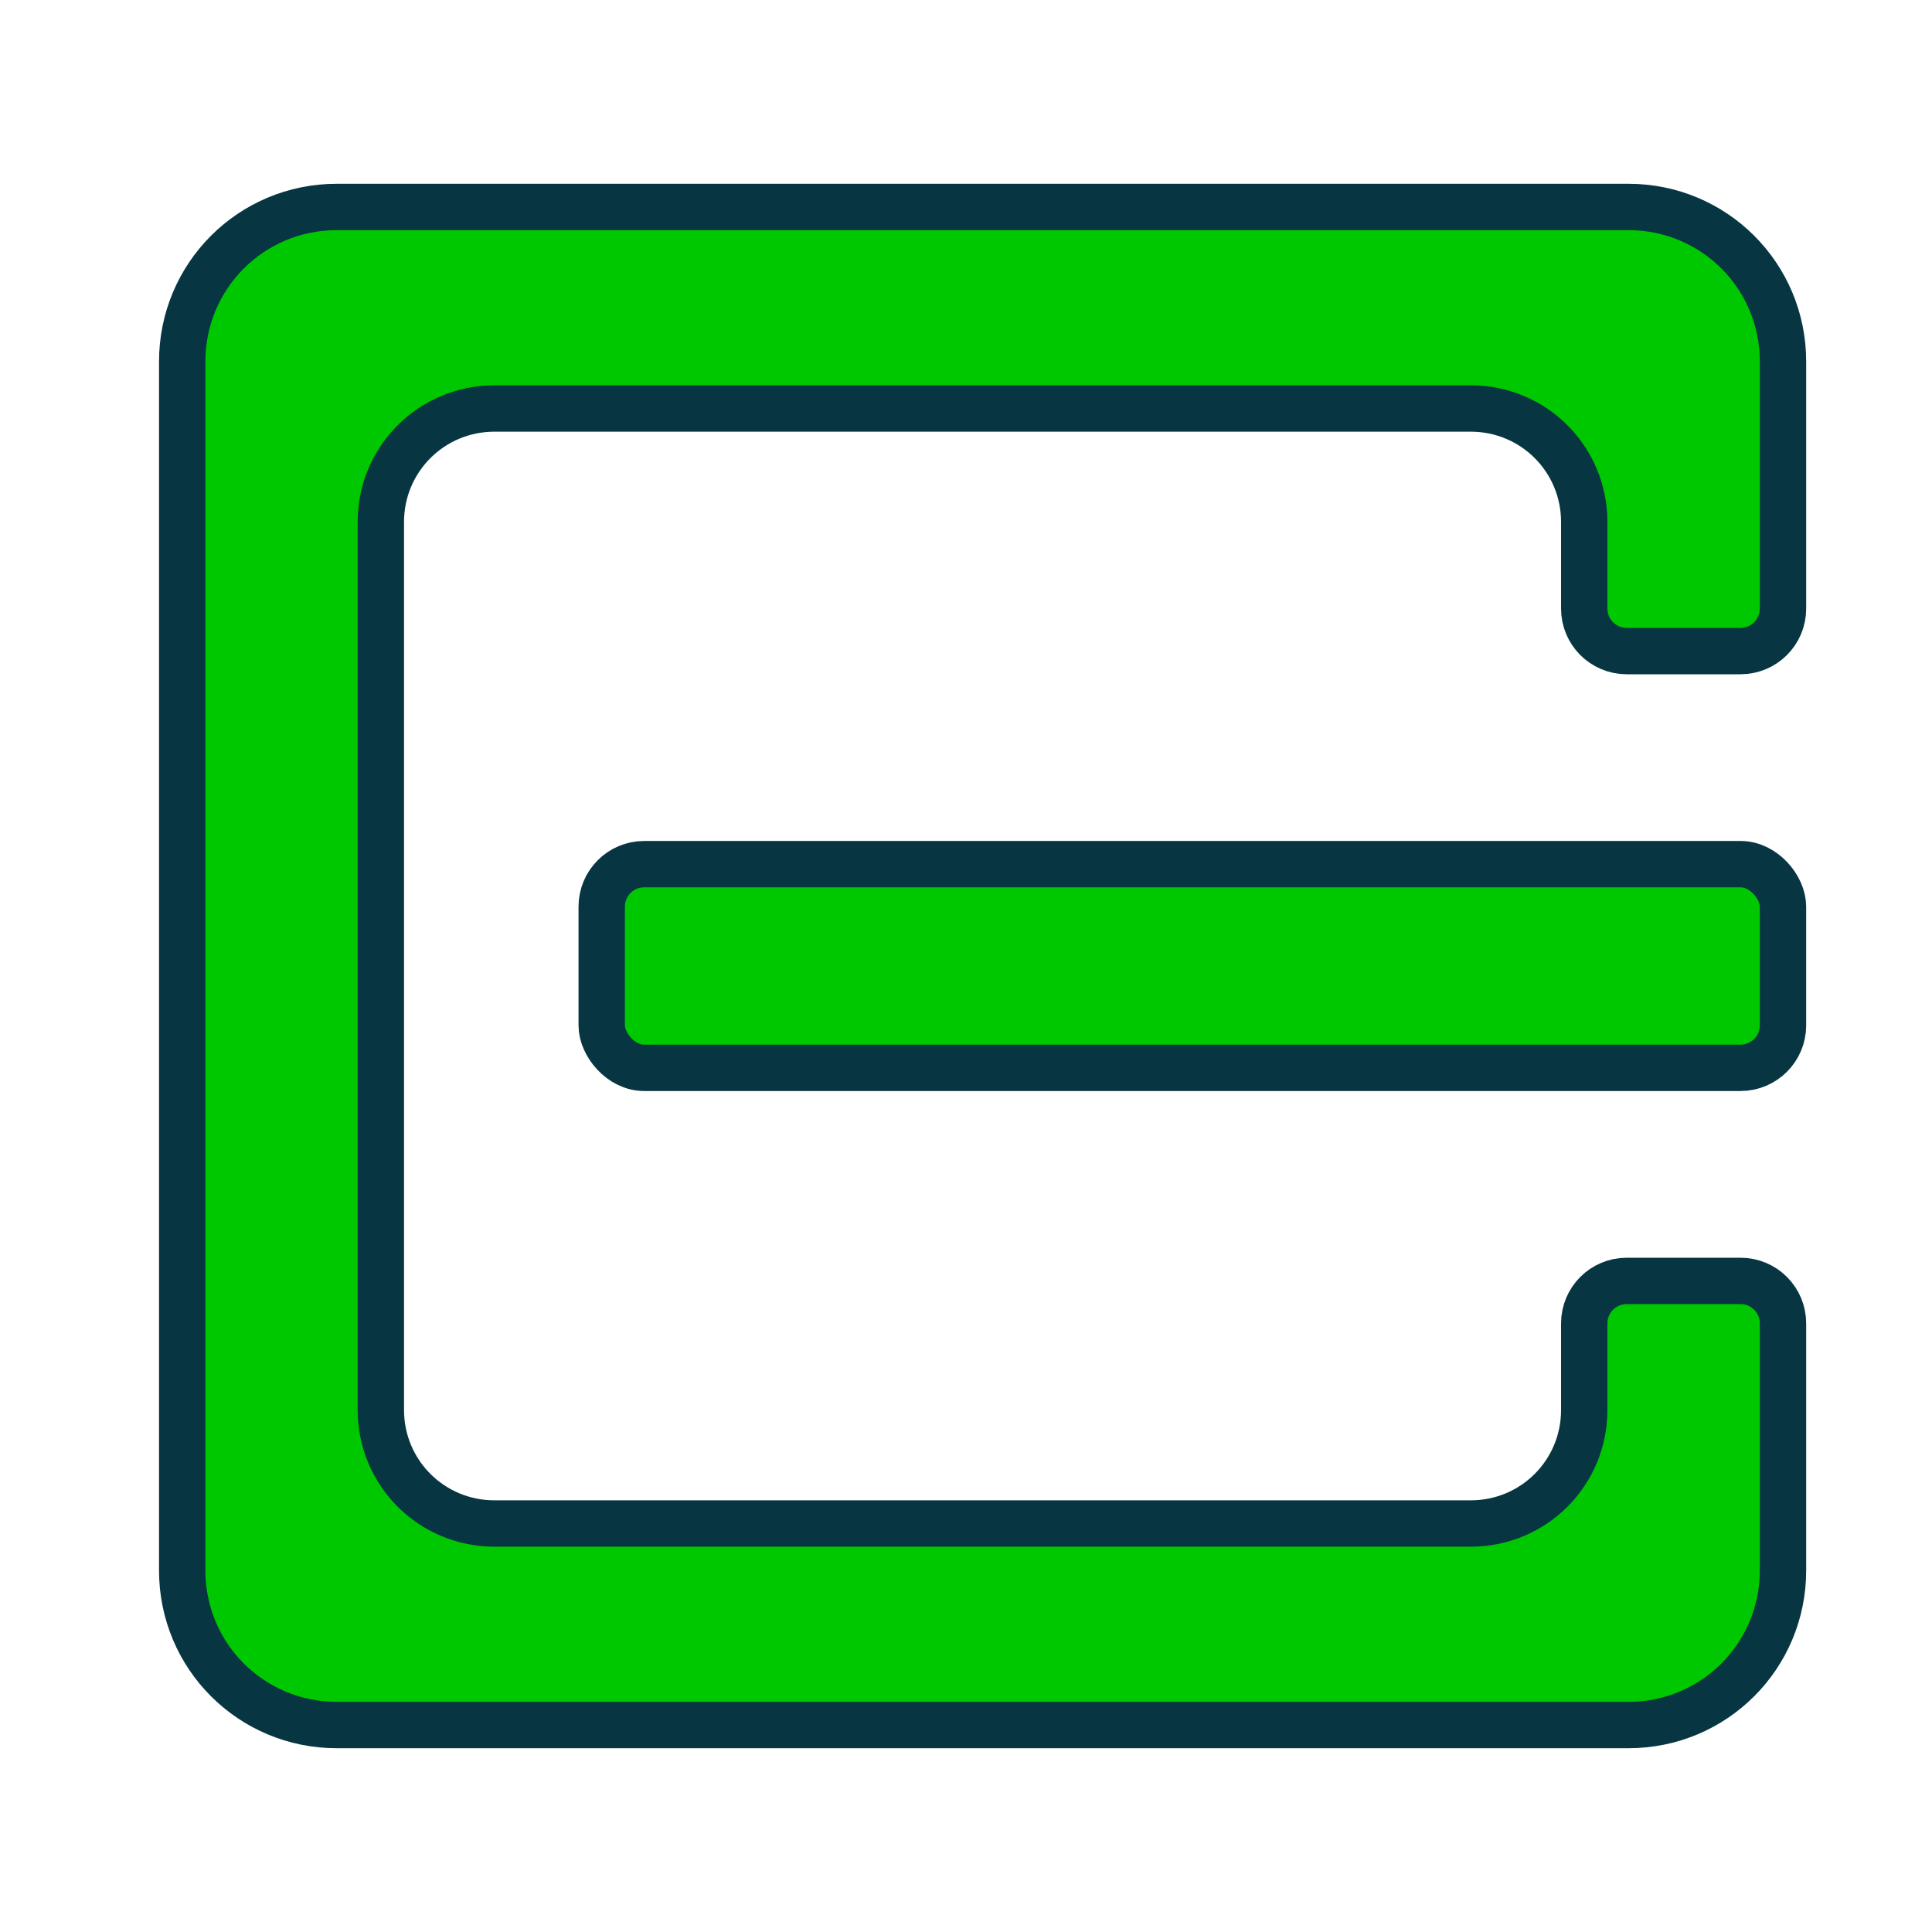 <?xml version="1.0" encoding="UTF-8" standalone="no"?>
<!-- Created with Inkscape (http://www.inkscape.org/) -->

<svg
   xmlns:dc="http://purl.org/dc/elements/1.1/"
   xmlns:cc="http://creativecommons.org/ns#"
   xmlns:rdf="http://www.w3.org/1999/02/22-rdf-syntax-ns#"
   xmlns:svg="http://www.w3.org/2000/svg"
   xmlns="http://www.w3.org/2000/svg"
   xmlns:sodipodi="http://sodipodi.sourceforge.net/DTD/sodipodi-0.dtd"
   xmlns:inkscape="http://www.inkscape.org/namespaces/inkscape"
   width="500"
   height="500"
   id="svg3000"
   version="1.1"
   inkscape:version="0.48.5 r10040"
   sodipodi:docname="ConEmu-green-sq.svg"
   inkscape:export-filename="T:\VCProject\Maximus5\ConEmu-src_help\icons\ConEmu-green-sq-16.png"
   inkscape:export-xdpi="2.8800001"
   inkscape:export-ydpi="2.8800001">
  <defs
     id="defs3002" />
  <sodipodi:namedview
     id="base"
     pagecolor="#ffffff"
     bordercolor="#666666"
     borderopacity="1.0"
     inkscape:pageopacity="0.0"
     inkscape:pageshadow="2"
     inkscape:zoom="1.4"
     inkscape:cx="165.92208"
     inkscape:cy="237.22909"
     inkscape:document-units="px"
     inkscape:current-layer="layer1"
     showgrid="false"
     inkscape:window-width="1920"
     inkscape:window-height="1115"
     inkscape:window-x="-8"
     inkscape:window-y="-8"
     inkscape:window-maximized="1" />
  <g
     inkscape:label="Layer 1"
     inkscape:groupmode="layer"
     id="layer1"
     transform="translate(0,-552.362)">
    <path
       style="fill:#00c800;fill-opacity:1;stroke:#073642;stroke-width:12;stroke-linecap:round;stroke-linejoin:round;stroke-miterlimit:4;stroke-opacity:1;stroke-dasharray:none"
       d="M 87.156 53.562 C 64.996 53.562 47.156 71.403 47.156 93.562 L 47.156 406.438 C 47.156 428.598 64.996 446.438 87.156 446.438 L 421.438 446.438 C 443.598 446.438 461.438 428.598 461.438 406.438 L 461.438 367.5 L 461.438 360.562 L 461.438 342.5 C 461.438 336.411 456.527 331.5 450.438 331.5 L 421 331.5 C 414.911 331.5 410 336.411 410 342.5 L 410 360.719 L 410 364.906 C 410 381.184 396.903 394.281 380.625 394.281 L 127.969 394.281 C 111.691 394.281 98.562 381.184 98.562 364.906 L 98.562 135.094 C 98.562 118.816 111.691 105.719 127.969 105.719 L 380.625 105.719 C 396.903 105.719 410 118.816 410 135.094 L 410 155 L 410 157.5 C 410 163.589 414.911 168.5 421 168.5 L 450.438 168.5 C 456.527 168.5 461.438 163.589 461.438 157.5 L 461.438 155.156 L 461.438 132.5 L 461.438 93.562 C 461.438 71.403 443.598 53.562 421.438 53.562 L 87.156 53.562 z "
       transform="translate(0,552.362)"
       id="rect3008" />
    <rect
       style="fill:#00c800;fill-opacity:1;stroke:#073642;stroke-width:12;stroke-miterlimit:4;stroke-opacity:1;stroke-dasharray:none"
       id="rect3784"
       width="305.714"
       height="52.714"
       x="155.723"
       y="776.005"
       ry="10.991"
       rx="10.991" />
  </g>
</svg>
